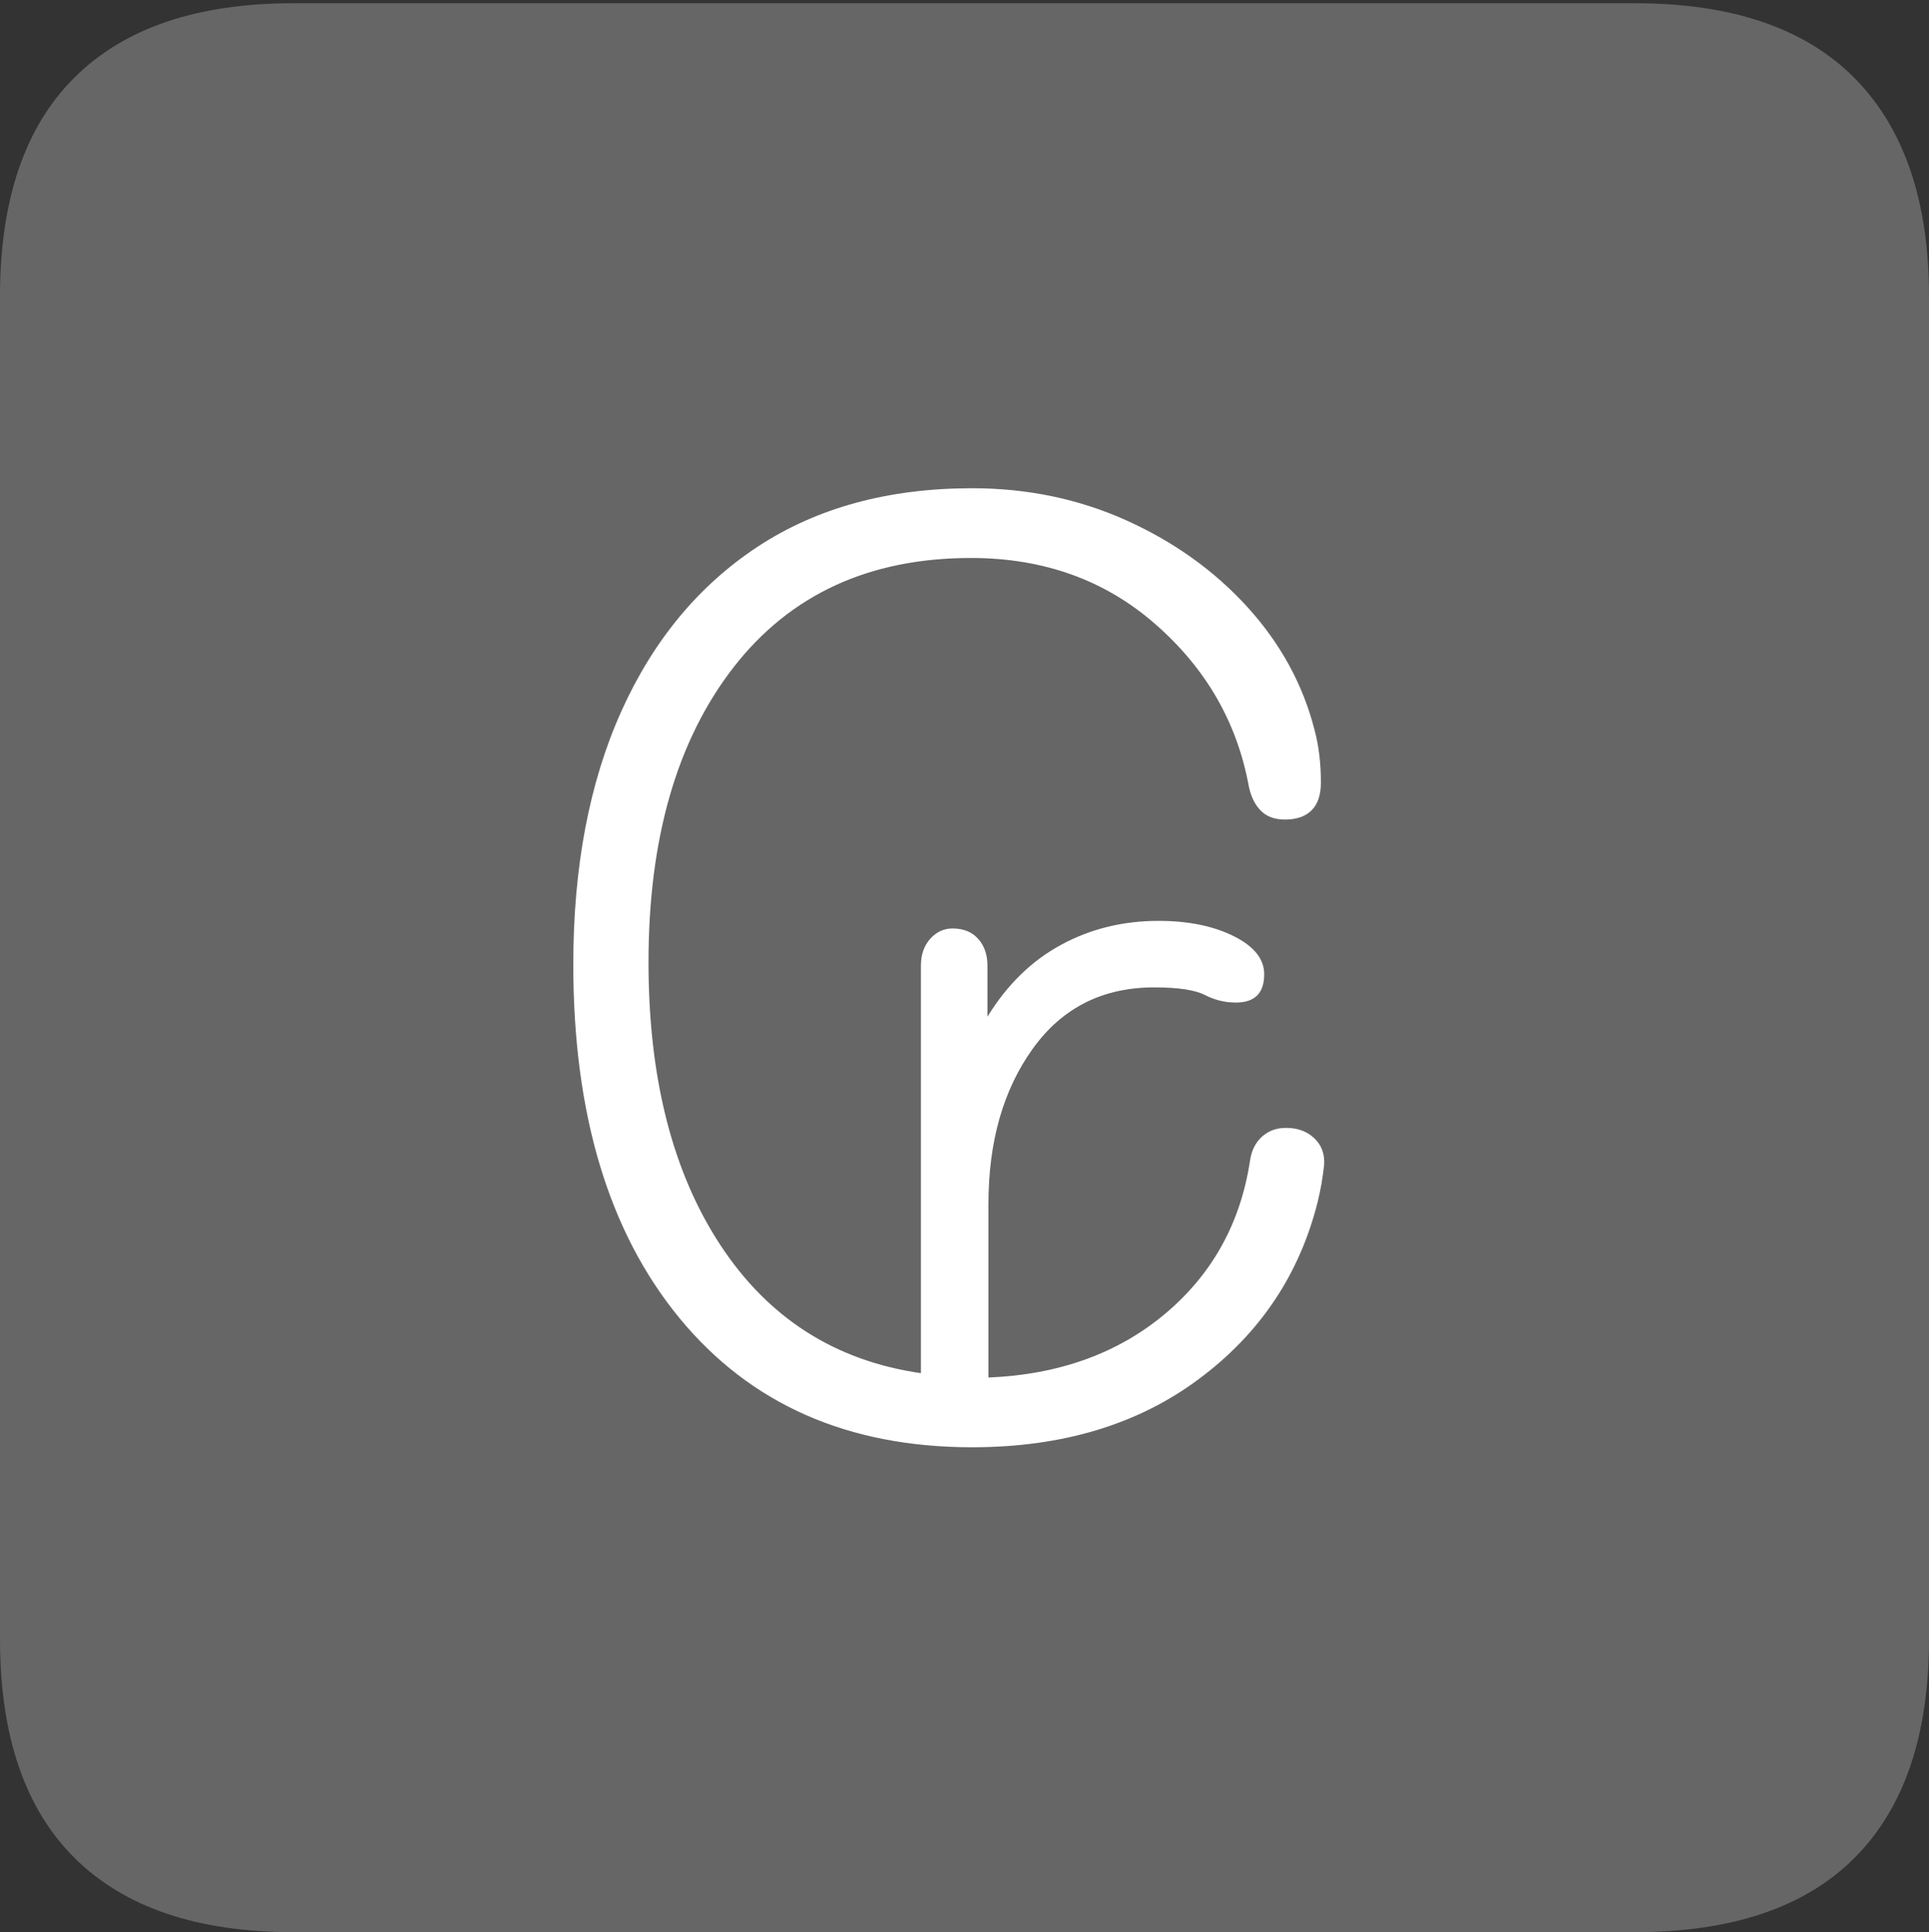 <?xml version="1.0" encoding="UTF-8"?>
<!--Generator: Apple Native CoreSVG 175-->
<!DOCTYPE svg
PUBLIC "-//W3C//DTD SVG 1.1//EN"
       "http://www.w3.org/Graphics/SVG/1.1/DTD/svg11.dtd">
<svg version="1.1" xmlns="http://www.w3.org/2000/svg" xmlns:xlink="http://www.w3.org/1999/xlink" width="17.285" height="17.314">
 <rect width="100%" height="100%" fill="#333333" stroke="none"/>
 <g>
  <rect height="17.314" opacity="0" width="17.285" x="0" y="0"/>
  <path d="M2.627 17.314L14.648 17.314Q15.957 17.314 16.621 16.645Q17.285 15.977 17.285 14.688L17.285 2.656Q17.285 1.377 16.621 0.703Q15.957 0.029 14.648 0.029L2.627 0.029Q1.338 0.029 0.669 0.693Q0 1.357 0 2.656L0 14.688Q0 15.986 0.669 16.65Q1.338 17.314 2.627 17.314Z" fill="rgba(255,255,255,0.25)"/>
  <path d="M5.137 8.643Q5.137 7.334 5.566 6.377Q5.996 5.42 6.792 4.897Q7.588 4.375 8.711 4.375Q9.453 4.375 10.093 4.663Q10.732 4.951 11.177 5.439Q11.621 5.928 11.777 6.533Q11.836 6.748 11.836 7.012Q11.836 7.178 11.753 7.261Q11.67 7.344 11.514 7.344Q11.377 7.344 11.299 7.266Q11.221 7.188 11.191 7.051Q11.035 6.191 10.356 5.596Q9.678 5 8.701 5Q7.334 5 6.572 5.981Q5.811 6.963 5.811 8.623Q5.811 10.176 6.455 11.157Q7.1 12.139 8.252 12.305L8.252 8.652Q8.252 8.506 8.335 8.413Q8.418 8.32 8.535 8.32Q8.682 8.32 8.765 8.413Q8.848 8.506 8.848 8.652L8.848 9.111Q9.111 8.682 9.507 8.467Q9.902 8.252 10.381 8.252Q10.781 8.252 11.055 8.389Q11.328 8.525 11.328 8.73Q11.328 8.984 11.074 8.984Q10.928 8.984 10.796 8.916Q10.664 8.848 10.342 8.848Q9.648 8.848 9.253 9.399Q8.857 9.951 8.857 10.791L8.857 12.344Q9.805 12.305 10.44 11.773Q11.074 11.24 11.201 10.4Q11.221 10.264 11.309 10.185Q11.396 10.107 11.523 10.107Q11.68 10.107 11.777 10.2Q11.875 10.293 11.865 10.44Q11.855 10.527 11.841 10.61Q11.826 10.693 11.807 10.771Q11.562 11.748 10.742 12.358Q9.922 12.969 8.711 12.969Q7.041 12.969 6.089 11.812Q5.137 10.654 5.137 8.643Z" fill="#ffffff"/>
 </g>
</svg>
